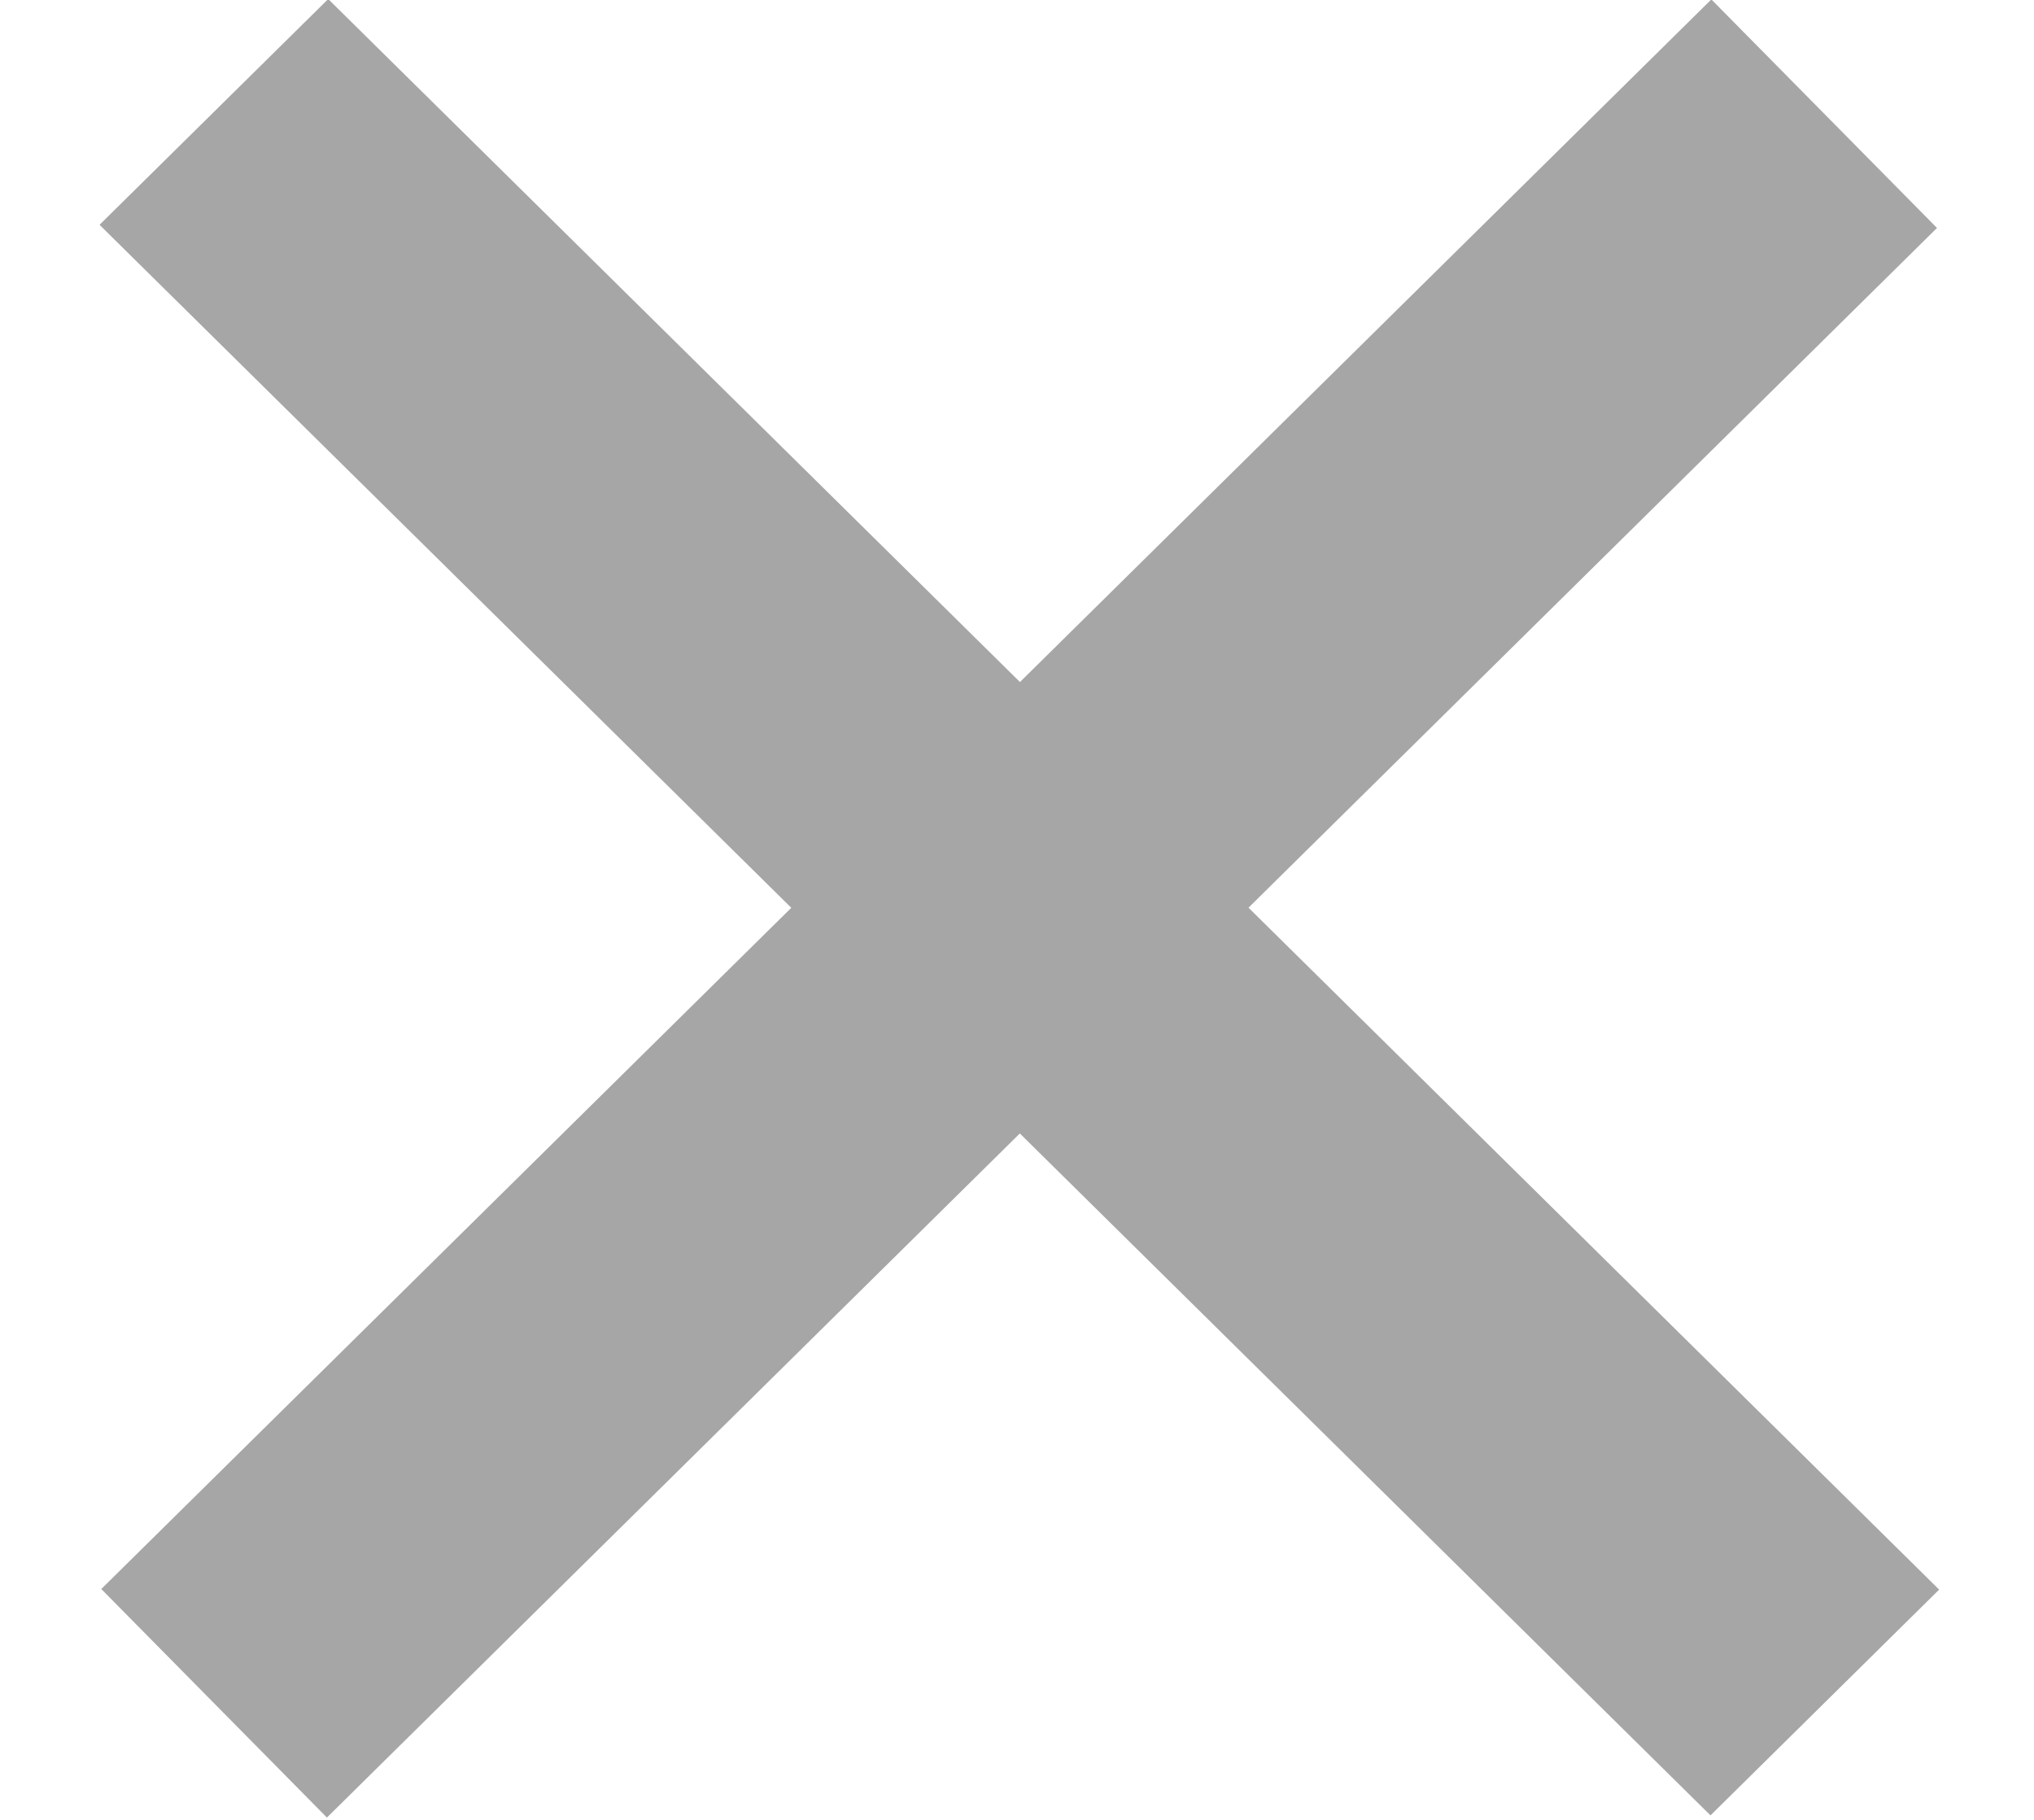 <svg width="19" height="17" viewBox="0 0 19 17" fill="none" xmlns="http://www.w3.org/2000/svg">
<path d="M17.04 1.062L2 15.911" stroke="#A6A6A6" stroke-width="3"/>
<line y1="-1.5" x2="21.135" y2="-1.5" transform="matrix(-0.712 -0.703 0.712 -0.703 18.114 14.849)" stroke="#A6A6A6" stroke-width="3"/>
</svg>
